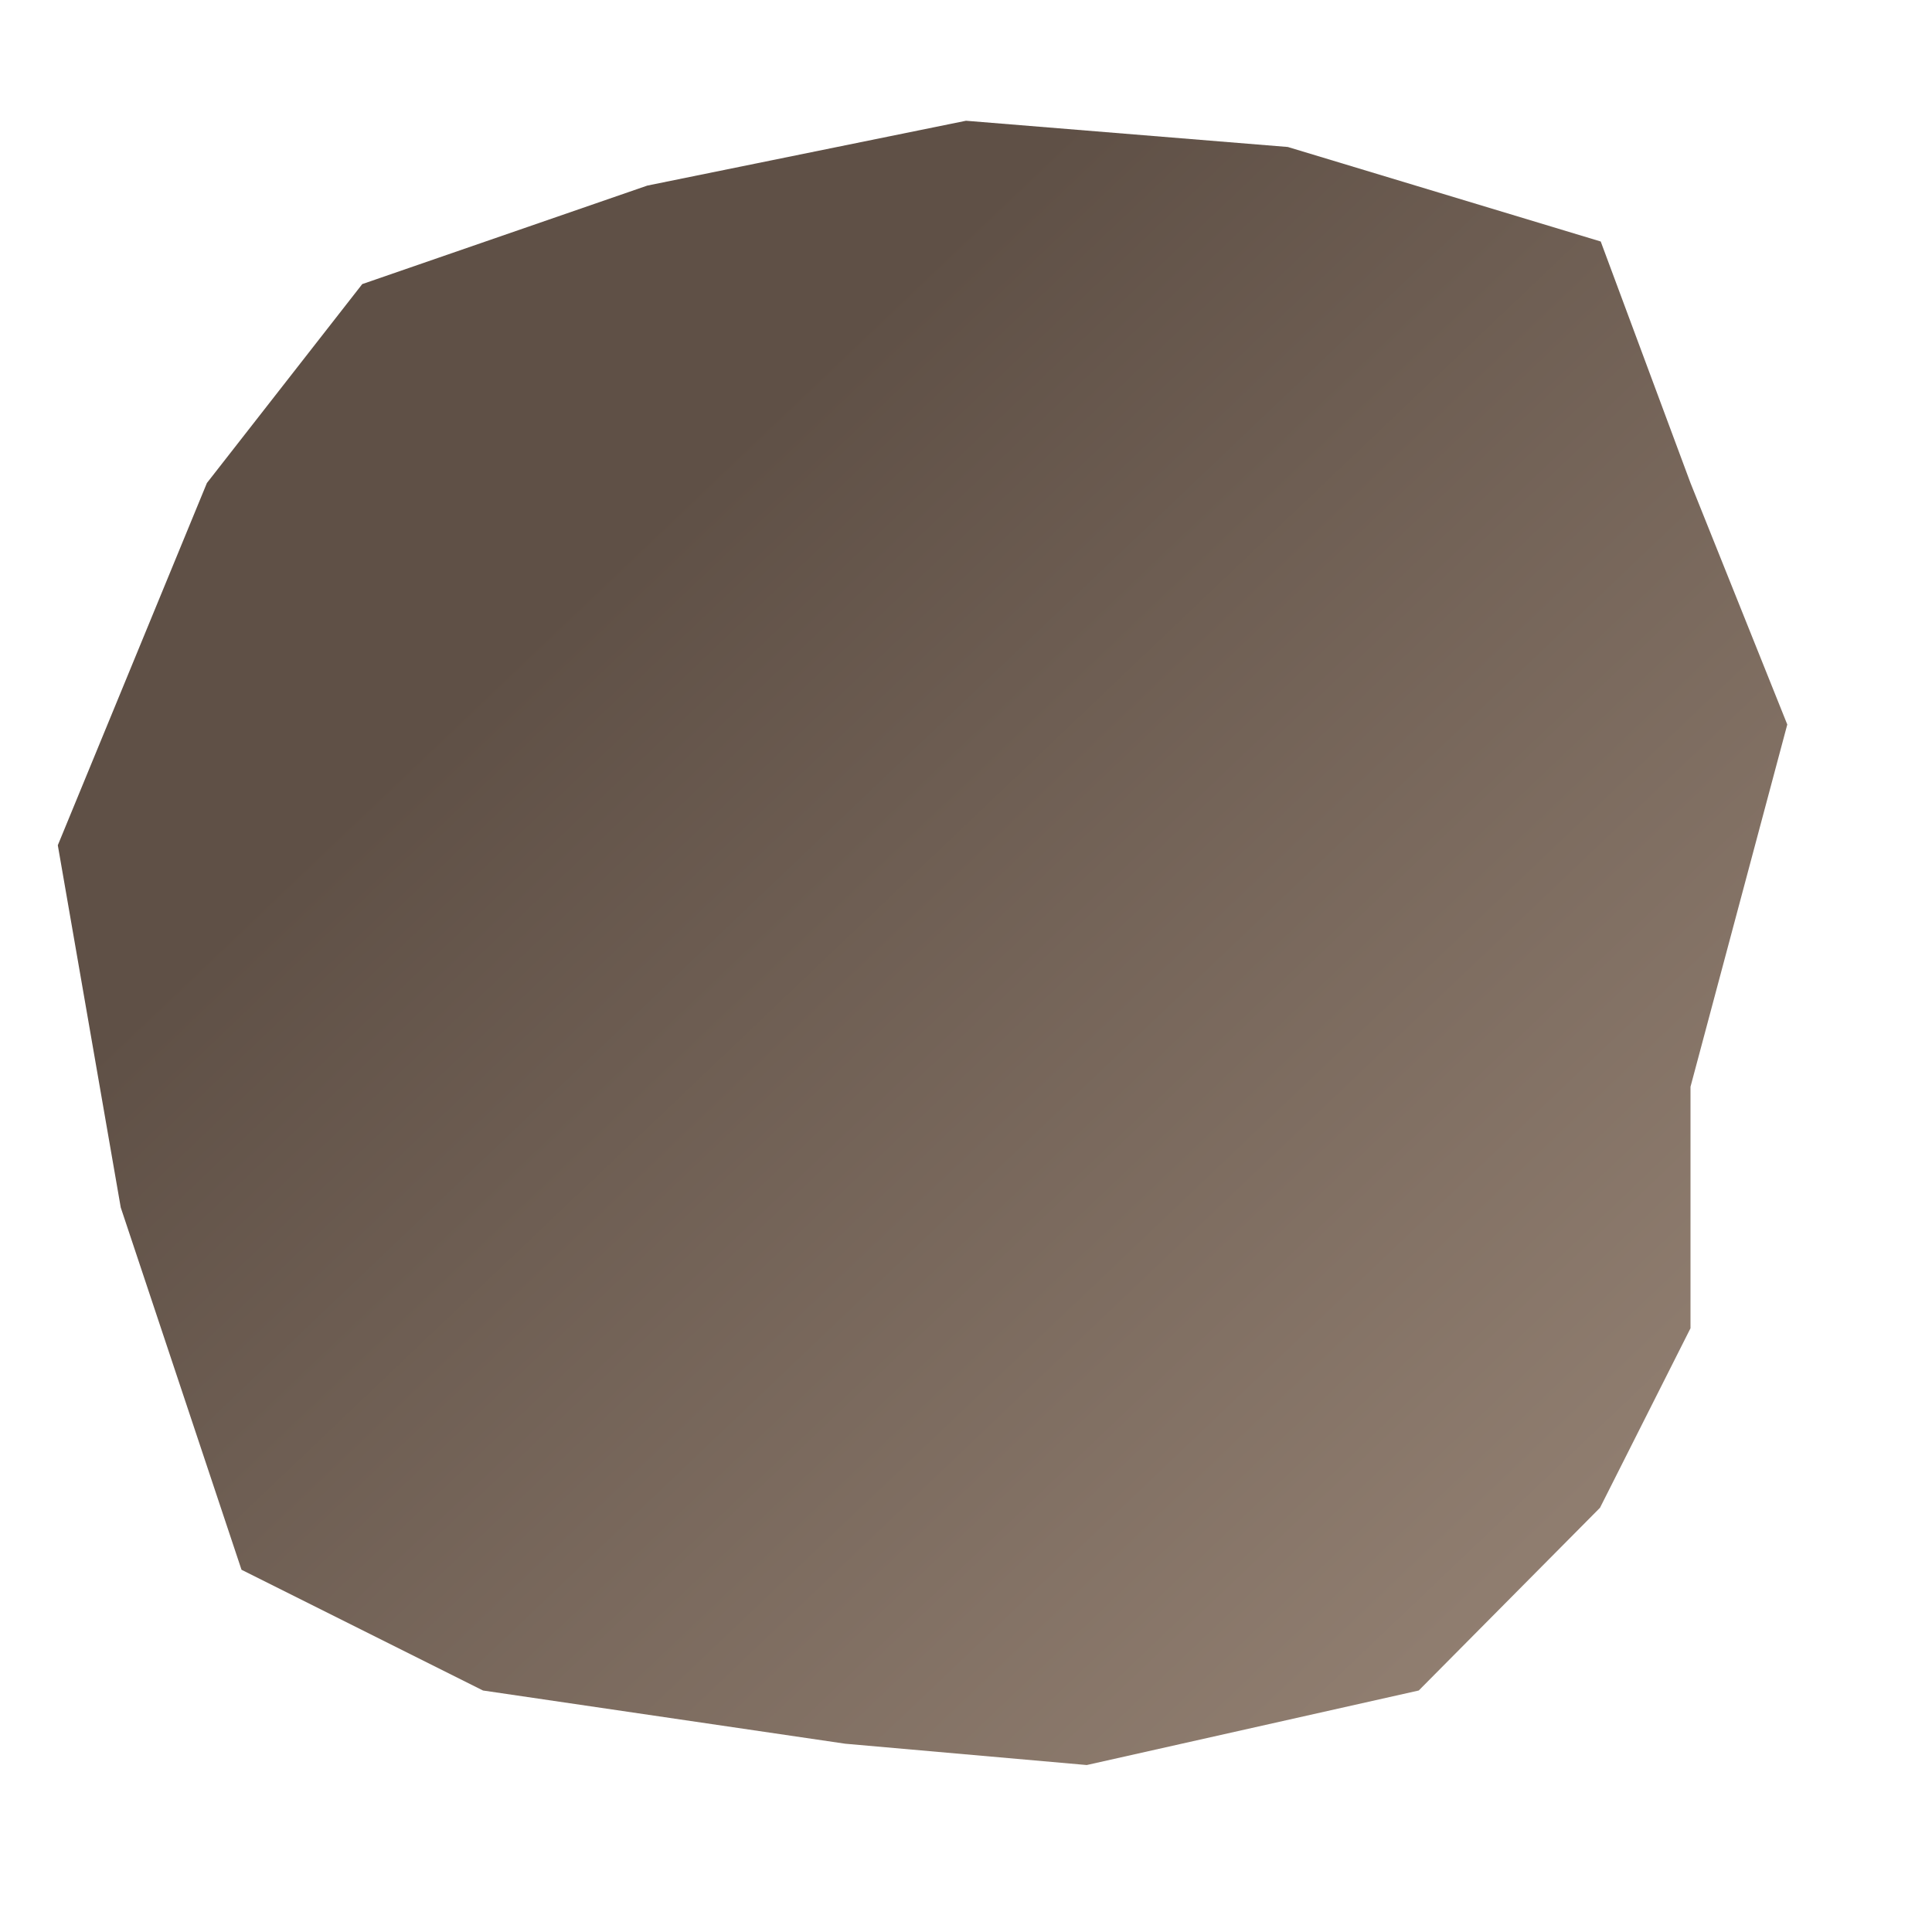 <?xml version="1.0" encoding="UTF-8" standalone="no"?>
<!DOCTYPE svg PUBLIC "-//W3C//DTD SVG 1.1//EN" "http://www.w3.org/Graphics/SVG/1.1/DTD/svg11.dtd">
<svg width="100%" height="100%" viewBox="0 0 64 64" version="1.1" xmlns="http://www.w3.org/2000/svg" xmlns:xlink="http://www.w3.org/1999/xlink" xml:space="preserve" xmlns:serif="http://www.serif.com/" style="fill-rule:evenodd;clip-rule:evenodd;stroke-linejoin:round;stroke-miterlimit:2;">
    <path d="M53.026,8L42.661,4.869L32,4L21.443,6.148L12,9.411L6.854,16L1.915,28L4,40L8,52L16,56L28,57.763L36,58.469L46.998,56L53.002,49.947L56,44L56,36L59.206,24L56,16L53.026,8Z" style="fill:url(#_Linear1);"/>
    <defs>
        <linearGradient id="_Linear1" x1="0" y1="0" x2="1" y2="0" gradientUnits="userSpaceOnUse" gradientTransform="matrix(-39.269,-42.681,42.681,-39.269,59.269,61.416)"><stop offset="0" style="stop-color:rgb(157,138,123);stop-opacity:1"/><stop offset="1" style="stop-color:rgb(95,80,70);stop-opacity:1"/></linearGradient>
    </defs>
</svg>
